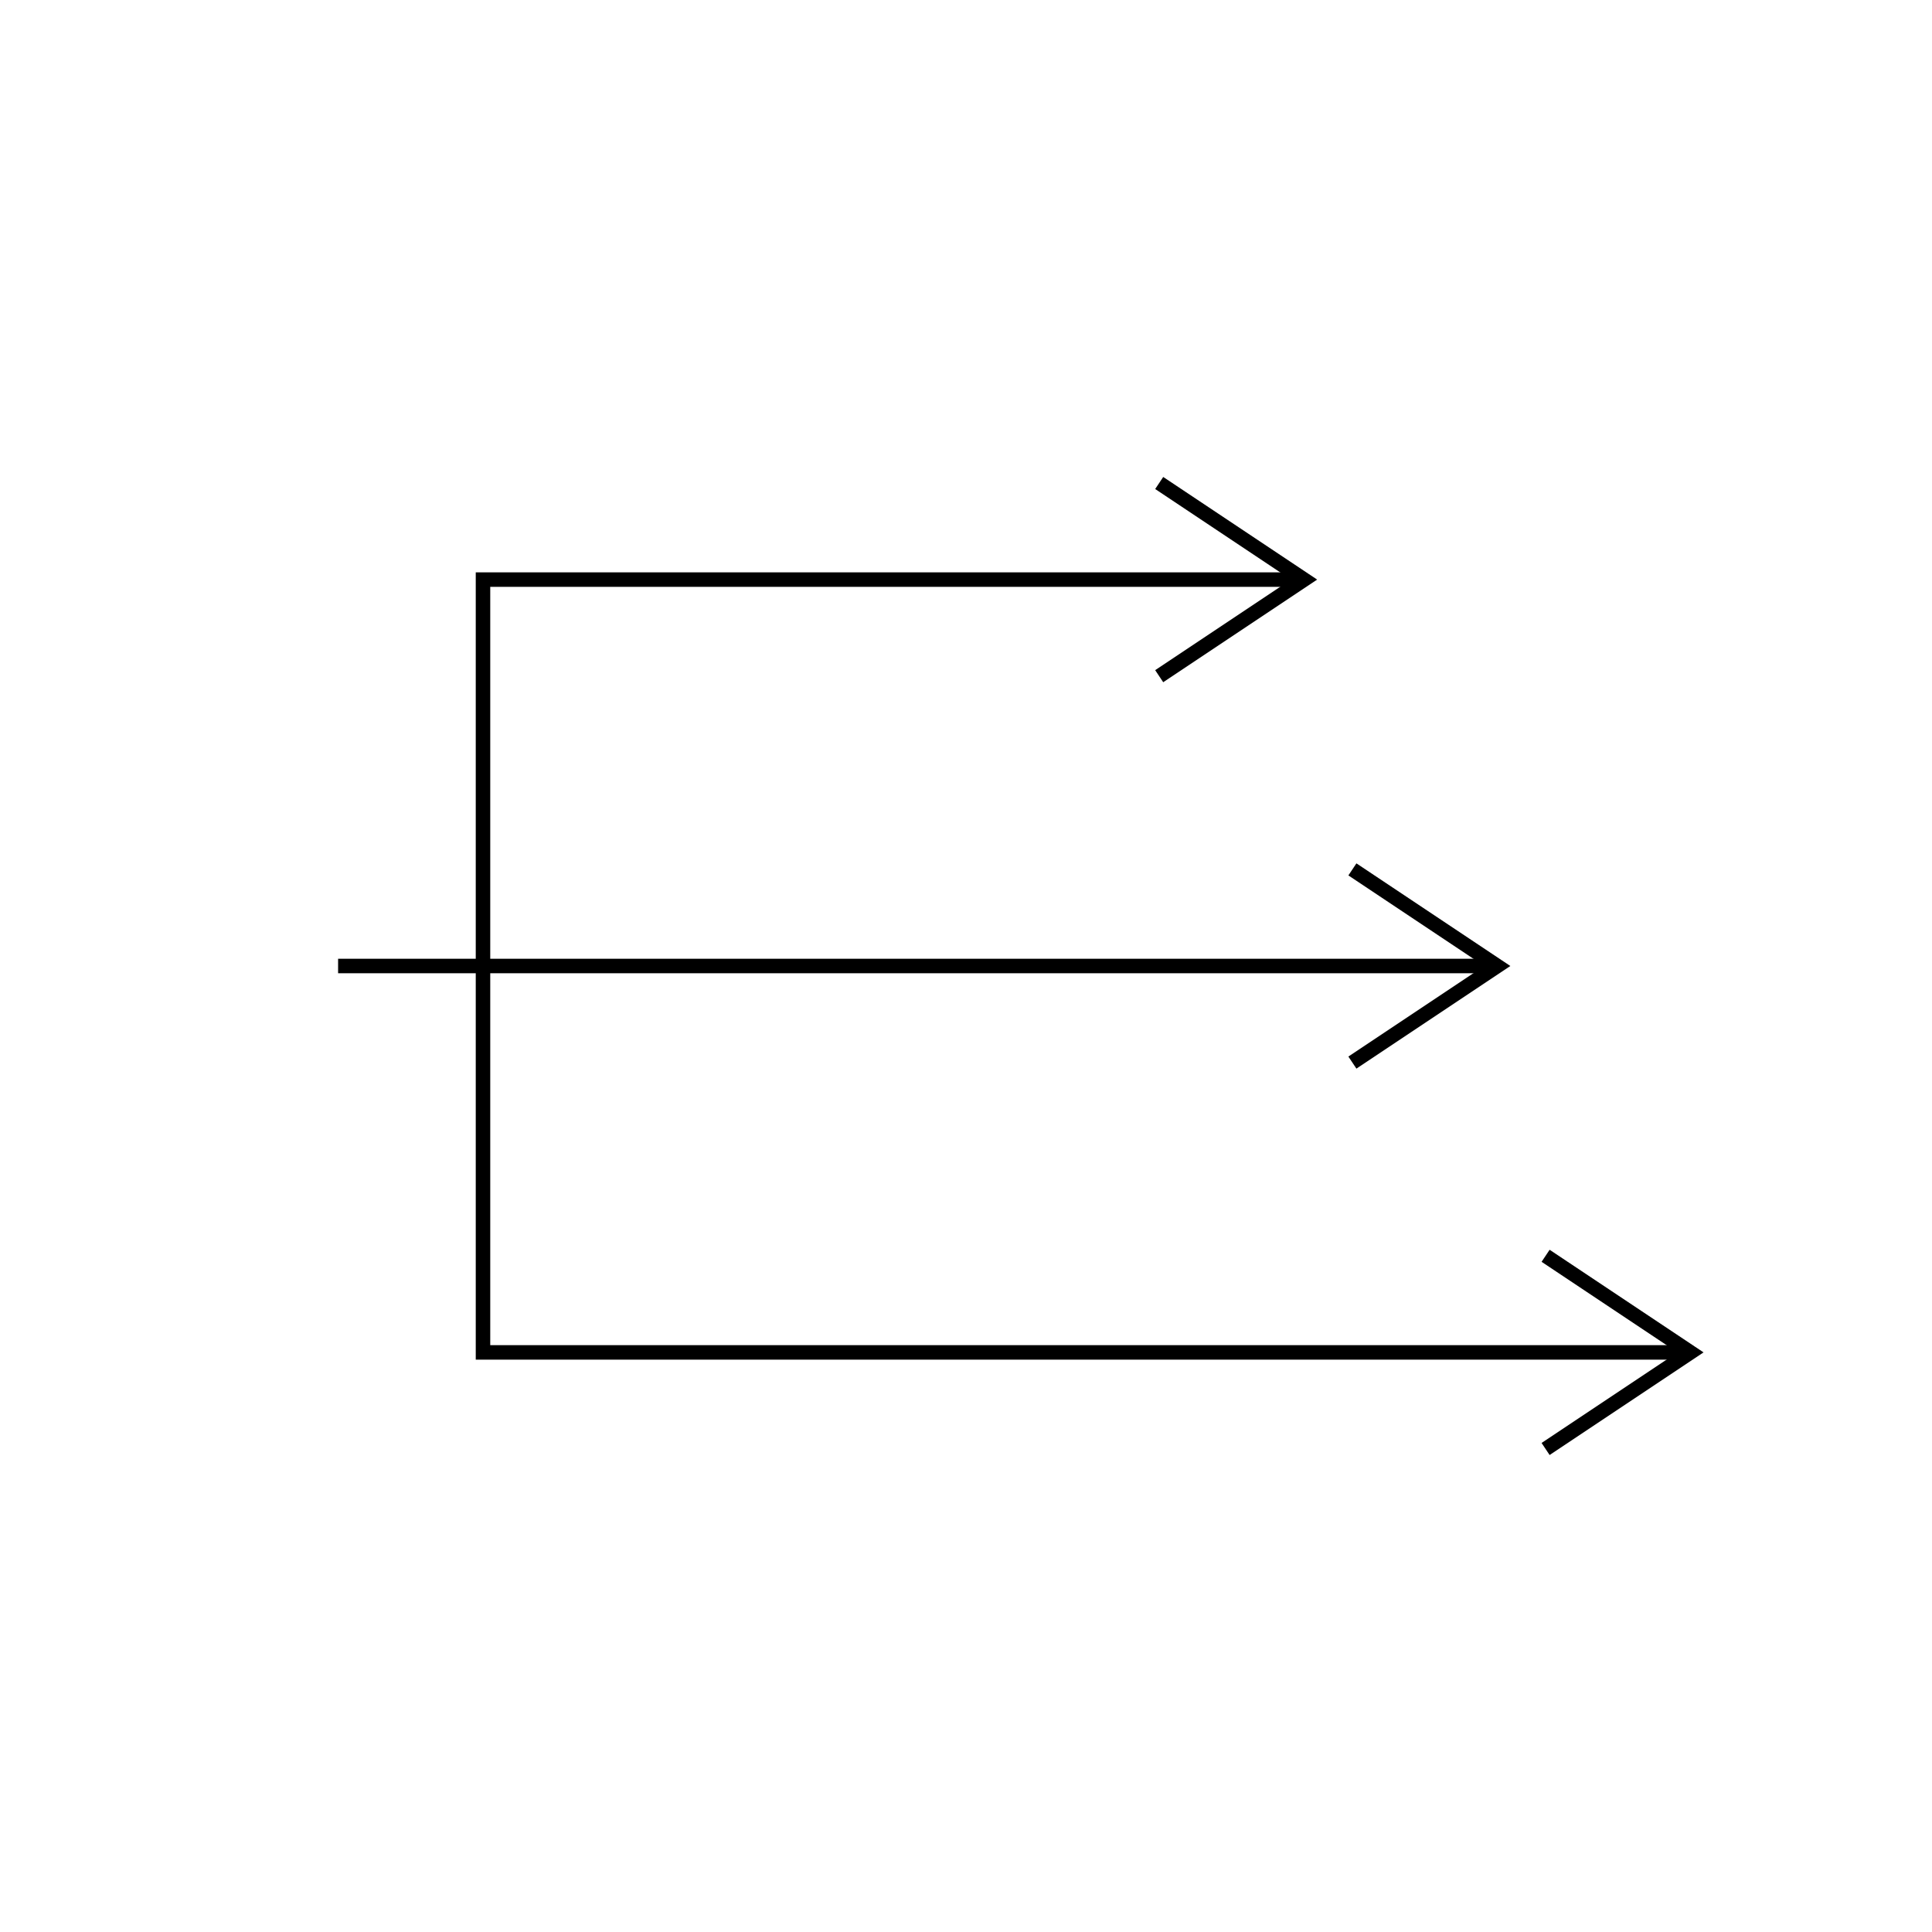 <?xml version="1.0" encoding="UTF-8"?>
<!DOCTYPE svg PUBLIC "-//W3C//DTD SVG 1.0//EN"
                     "http://www.w3.org/TR/2001/REC-SVG-20010904/DTD/svg10.dtd">
<?template type="THREE_POINT_TEMPLATE"?>
<?AnchorPoint x="-100.0" y="-80.0" index="1"?>
<?AnchorPoint x="-100.0" y="80.0" index="2"?>
<?AnchorPoint x="150.0" y="80.0" index="3" lock="y"?>
<?variable name="var-cm-color" type="java.awt.Color" default="black"?>
<svg height="400.0" template-axes="y:AP3 x:AP1->AP2"
  template-flip-y="true" template-transform-x="scale"
  template-transform-y="scale" viewBox="-200.0,-200.0,400.0,400.0"
  width="400.0" xmlns="http://www.w3.org/2000/svg" xmlns:xlink="http://www.w3.org/1999/xlink">
  <polyline fill="none"
    points="70.0,-80.0 -100.0,-80.0 -100.0,80.0 150.0,80.0"
    stroke="var-cm-color" stroke-width="3.0"/>
  <line fill="none" stroke="var-cm-color" stroke-width="3.0" x1="-130.0"
    x2="110.0" y1="0.0" y2="0.0"/>
  <polyline fill="none" points="40.0,-100.0 70.0,-80.0 40.0,-60.0"
    stroke="var-cm-color" stroke-width="3.0" template-anchor-x="max"
    template-anchor-y="center" template-transform-x="translate" template-transform-y="translate"/>
  <polyline fill="none" points="80.0,-20.0 110.0,0.0 80.0,20.0"
    stroke="var-cm-color" stroke-width="3.0" template-anchor-x="max"
    template-anchor-y="center" template-transform-x="translate" template-transform-y="translate"/>
  <polyline fill="none" points="120.0,60.0 150.0,80.0 120.0,100.0"
    stroke="var-cm-color" stroke-width="3.0" template-anchor-x="max"
    template-anchor-y="center" template-transform-x="translate" template-transform-y="translate"/>
</svg>
